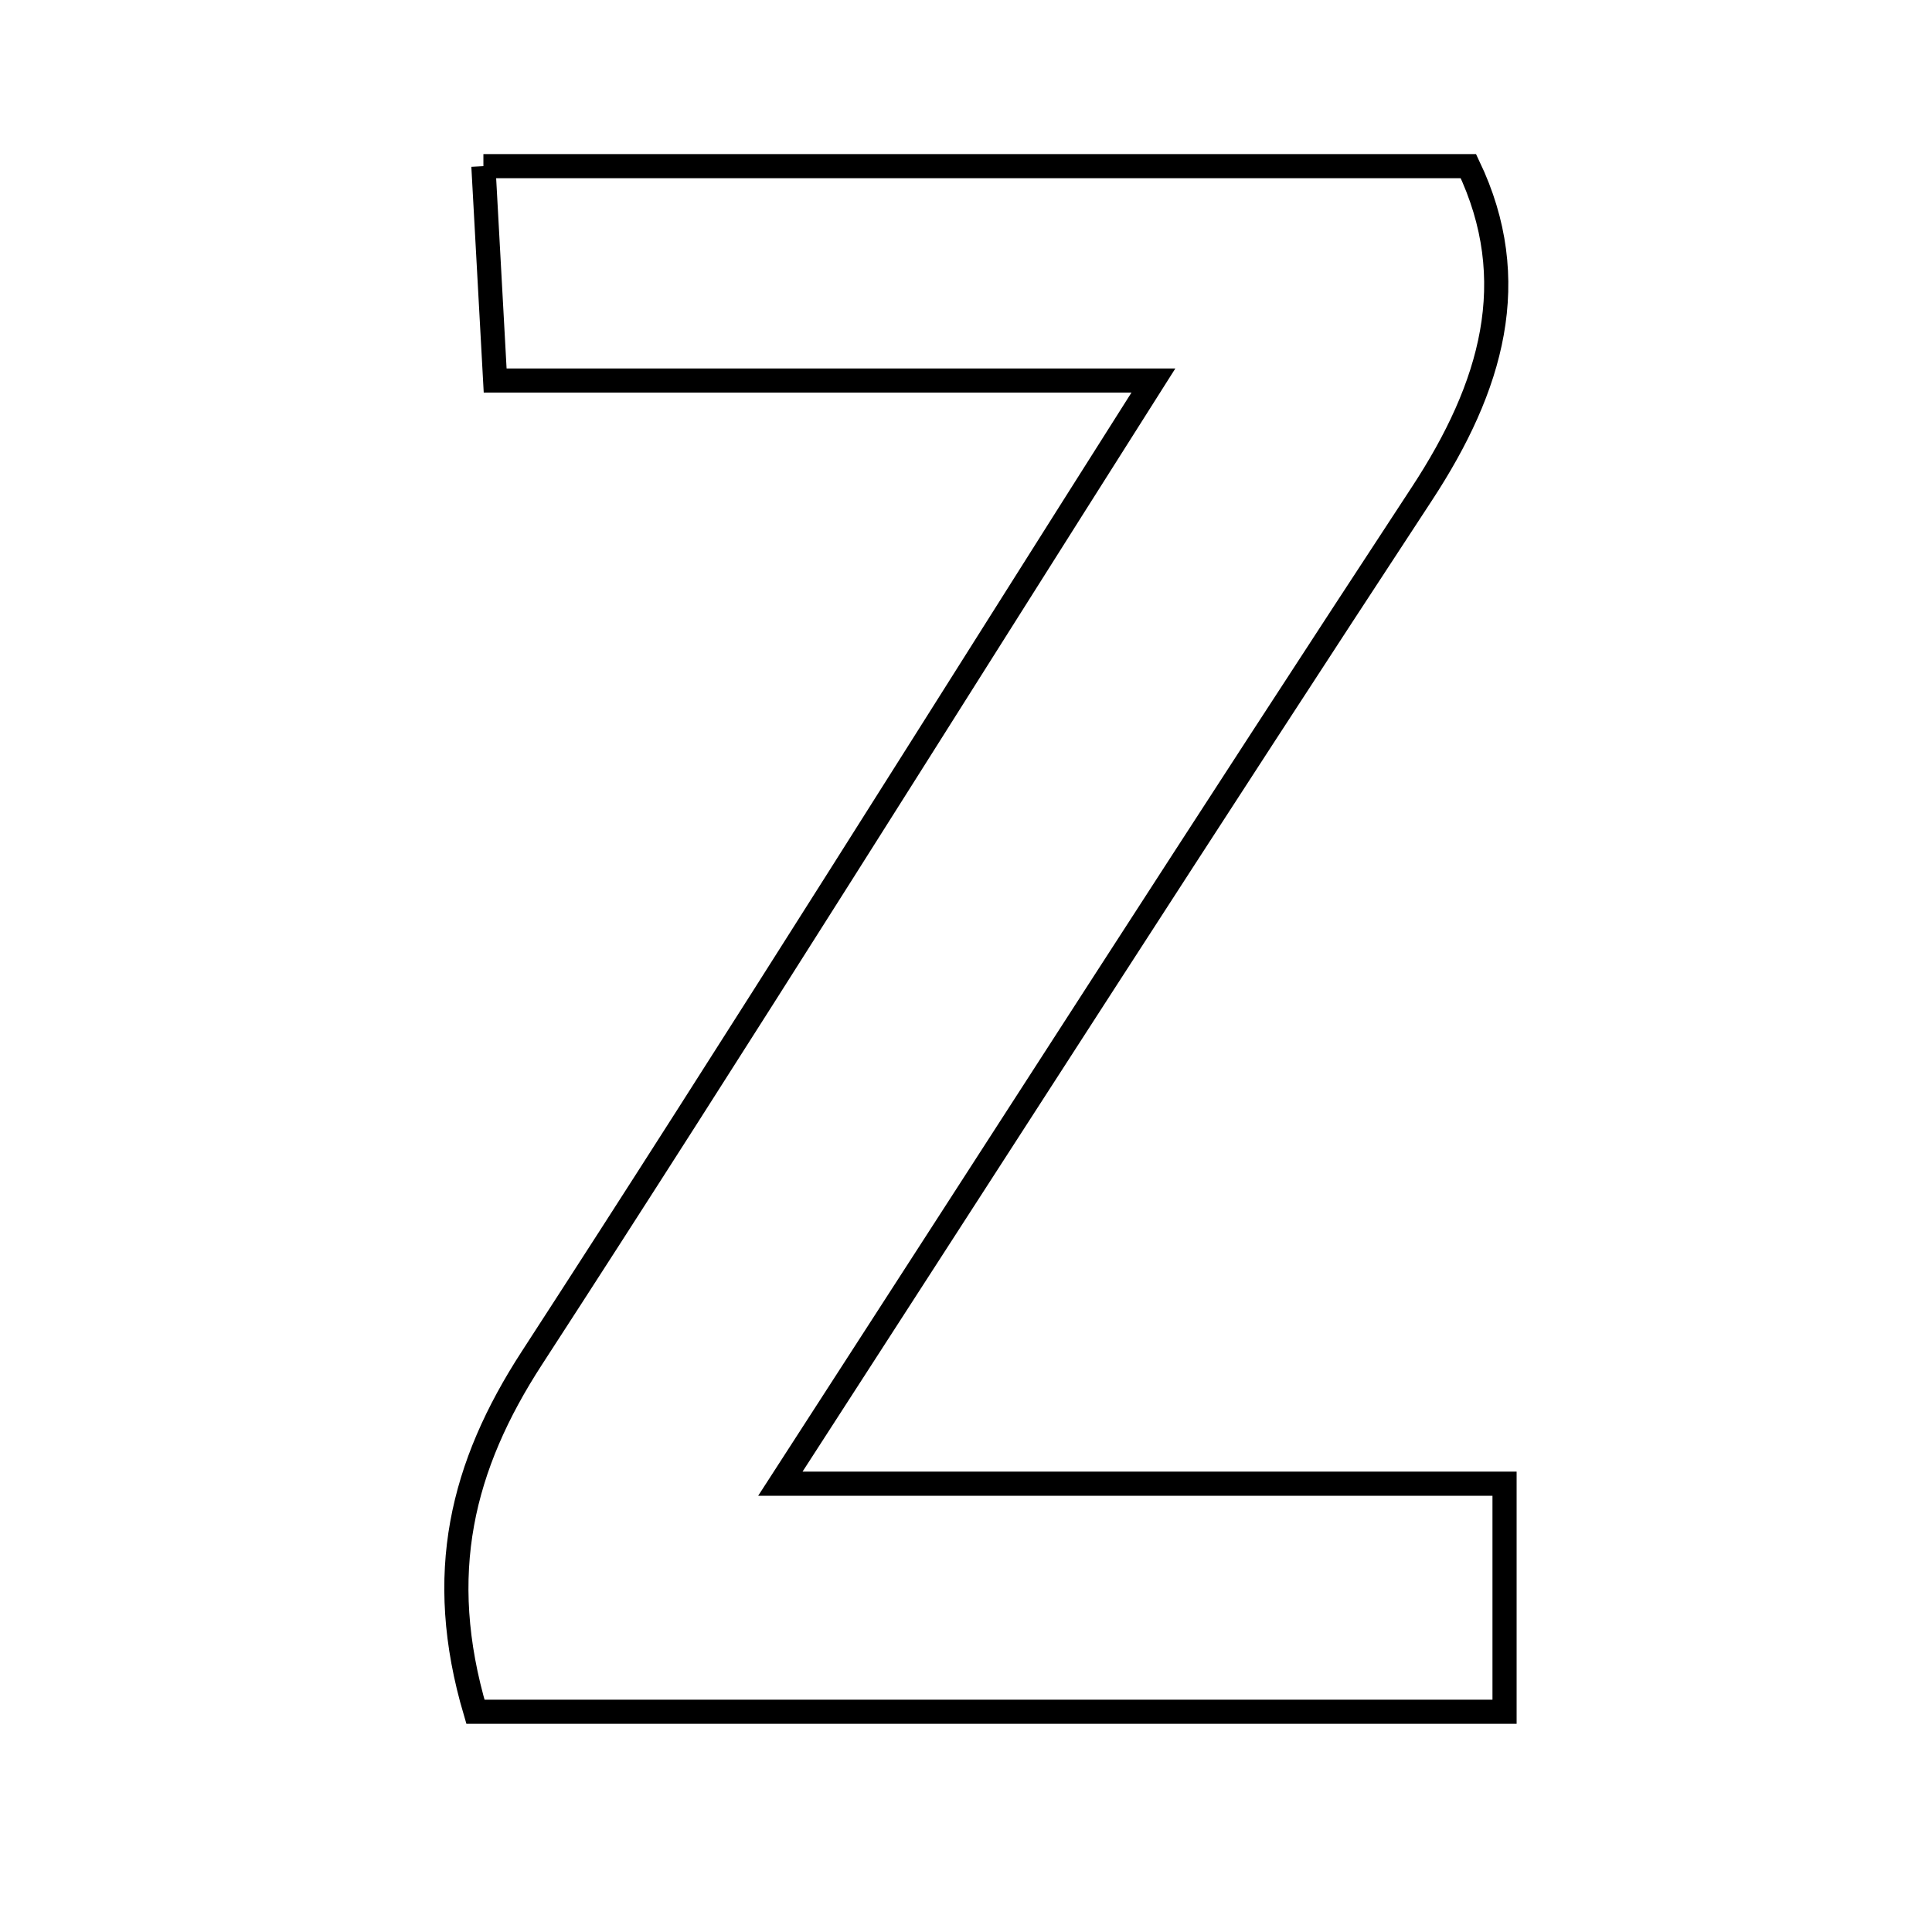 <svg xmlns="http://www.w3.org/2000/svg" viewBox="0.0 0.0 24.0 24.0" height="200px" width="200px"><path fill="none" stroke="black" stroke-width=".3" stroke-opacity="1.0"  filling="0" d="M6.005 2.064 C10.114 2.064 14.115 2.064 18.241 2.064 C18.919 3.483 18.534 4.806 17.663 6.134 C15.024 10.157 12.427 14.206 9.694 18.431 C12.732 18.431 15.637 18.431 18.69 18.431 C18.69 19.438 18.69 20.275 18.69 21.264 C14.451 21.264 10.26 21.264 5.906 21.264 C5.399 19.55 5.74 18.206 6.607 16.87 C9.182 12.903 11.688 8.891 14.328 4.727 C11.573 4.727 8.922 4.727 6.151 4.727 C6.1 3.799 6.058 3.031 6.005 2.064"></path></svg>